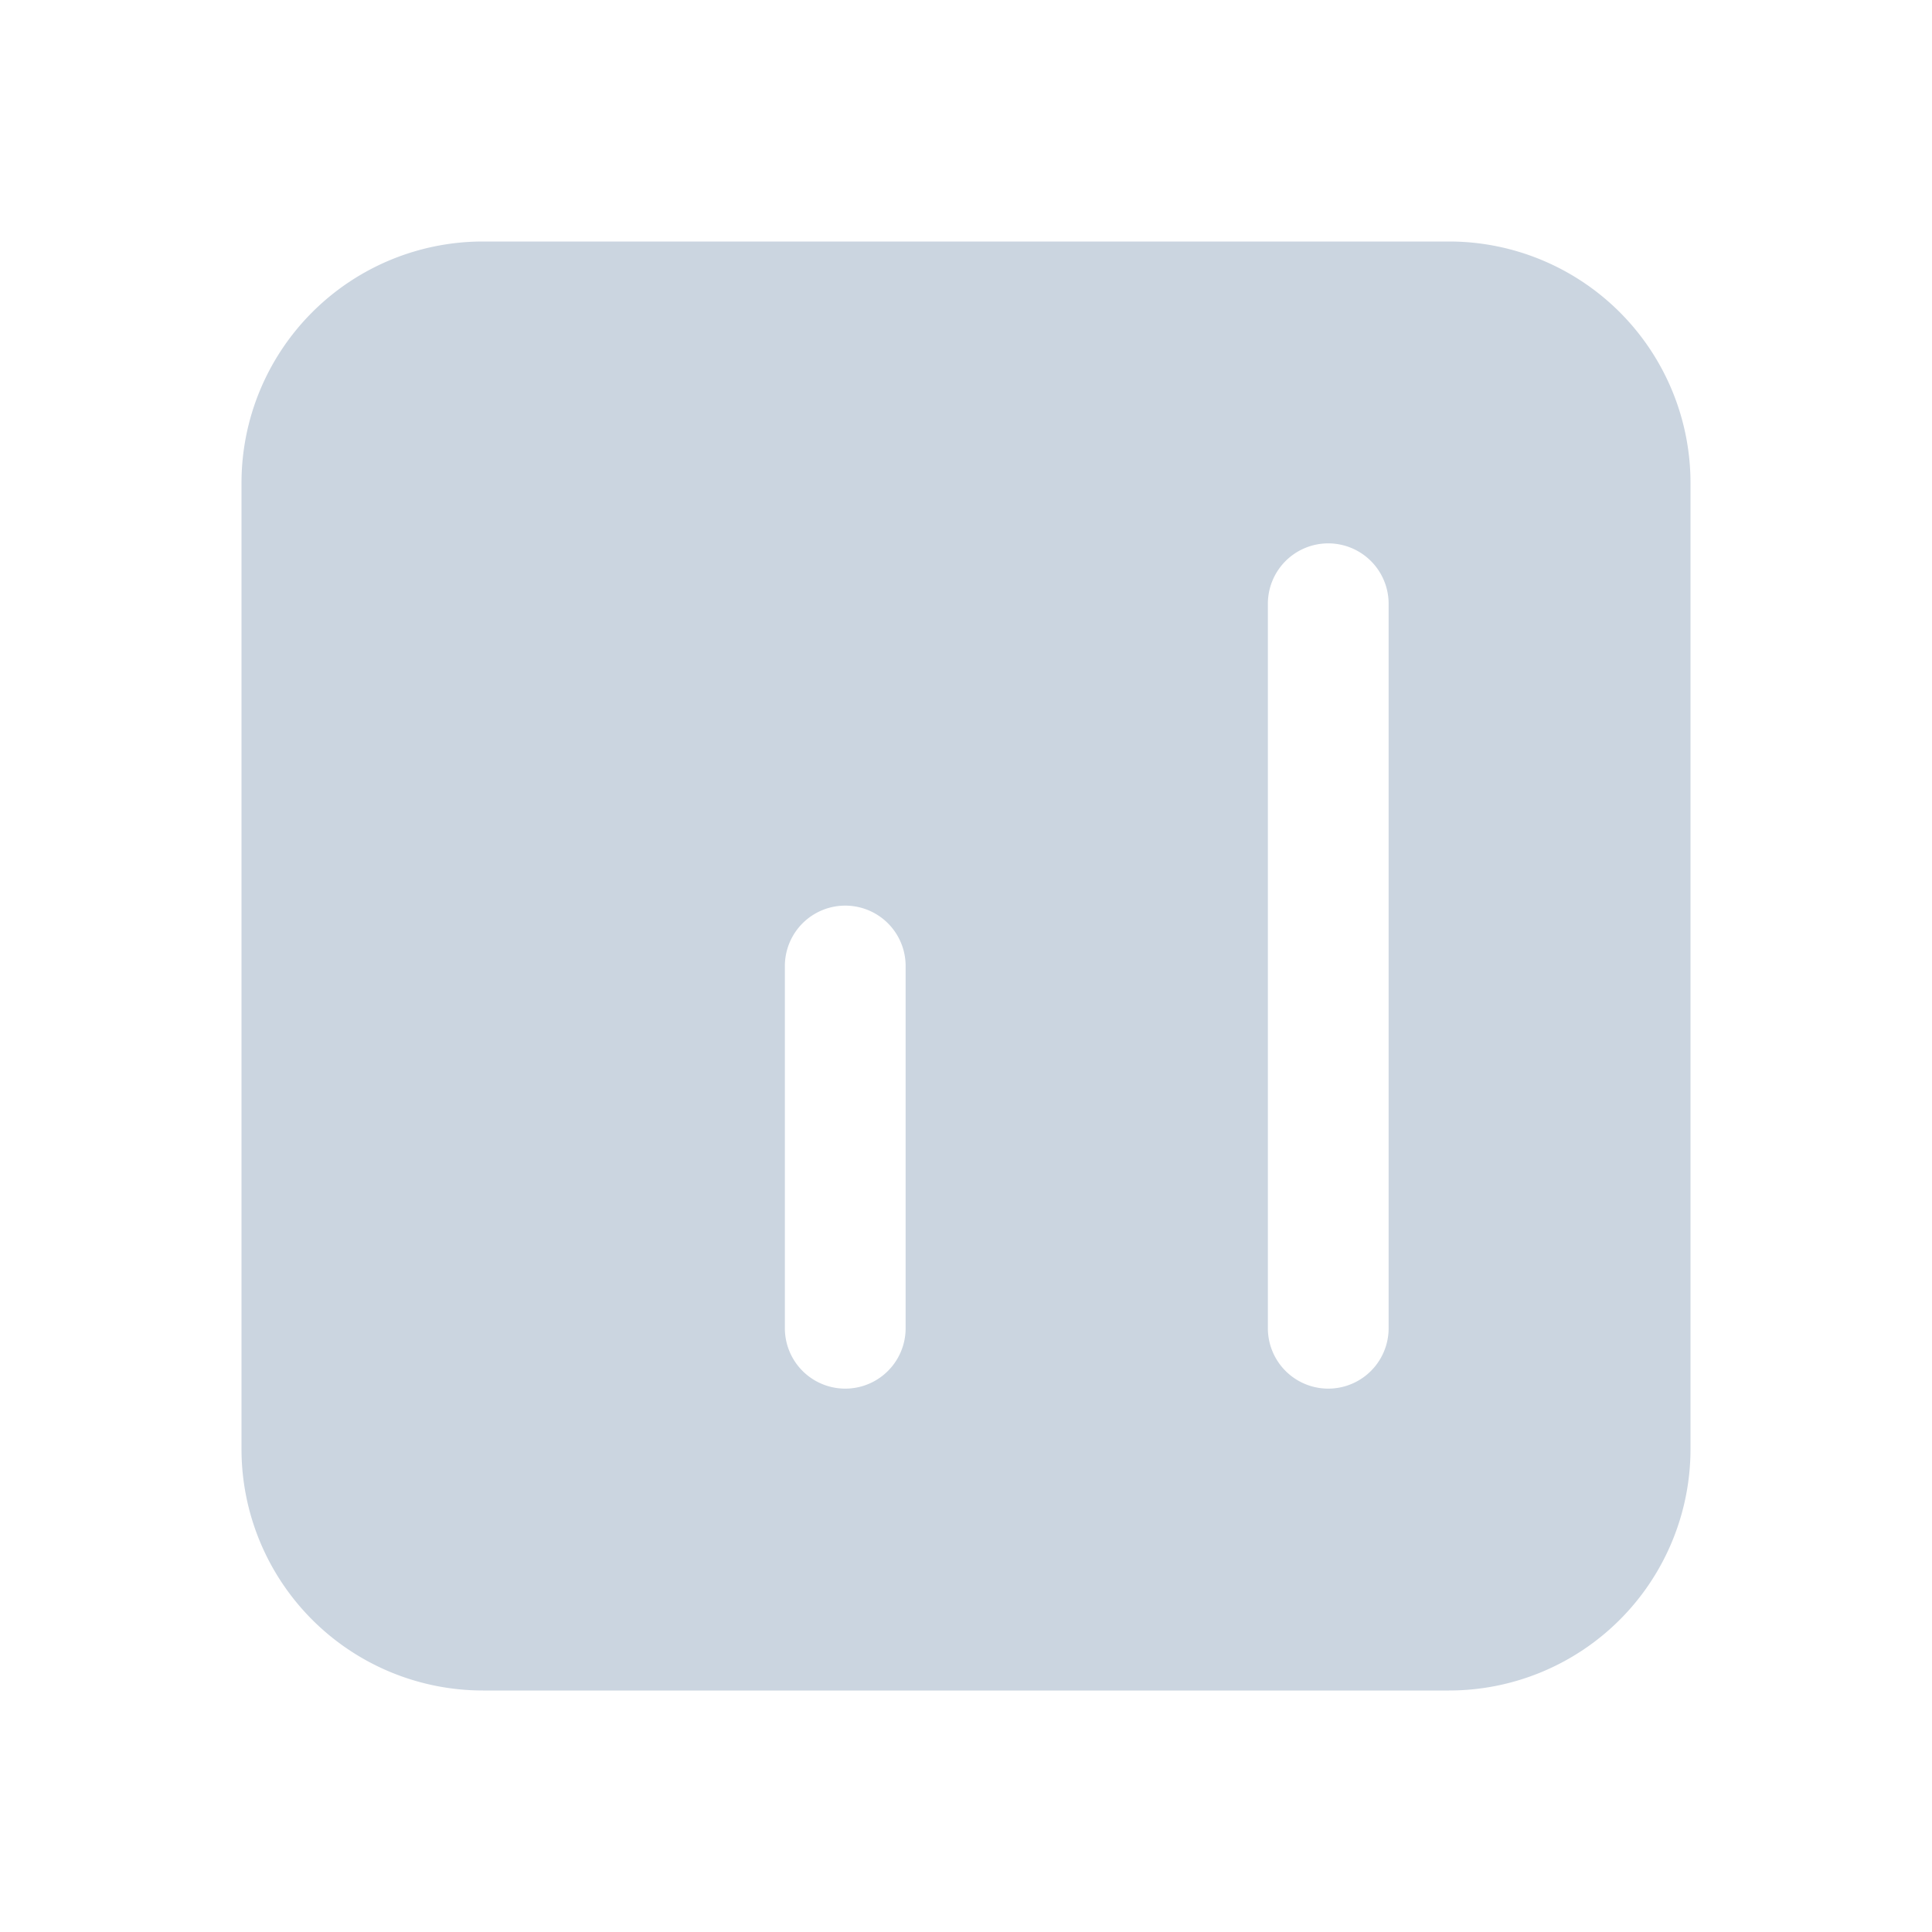 <svg xmlns="http://www.w3.org/2000/svg" viewBox="0 0 24 24" fill="#CBD5E0" className="w-6 h-6">
  <path fillRule="evenodd" d="M3 6a3 3 0 013-3h12a3 3 0 013 3v12a3 3 0 01-3 3H6a3 3 0 01-3-3V6zm4.5 7.5a.75.75 0 01.75.75v2.25a.75.75 0 01-1.5 0v-2.25a.75.75 0 01.75-.75zm3.75-1.5a.75.75 0 00-1.5 0v4.5a.75.75 0 001.5 0V12zm2.25-3a.75.75 0 01.75.75v6.75a.75.75 0 01-1.5 0V9.75A.75.75 0 0113.5 9zm3.75-1.5a.75.75 0 00-1.5 0v9a.75.75 0 001.5 0v-9z" clipRule="evenodd" />
</svg>
